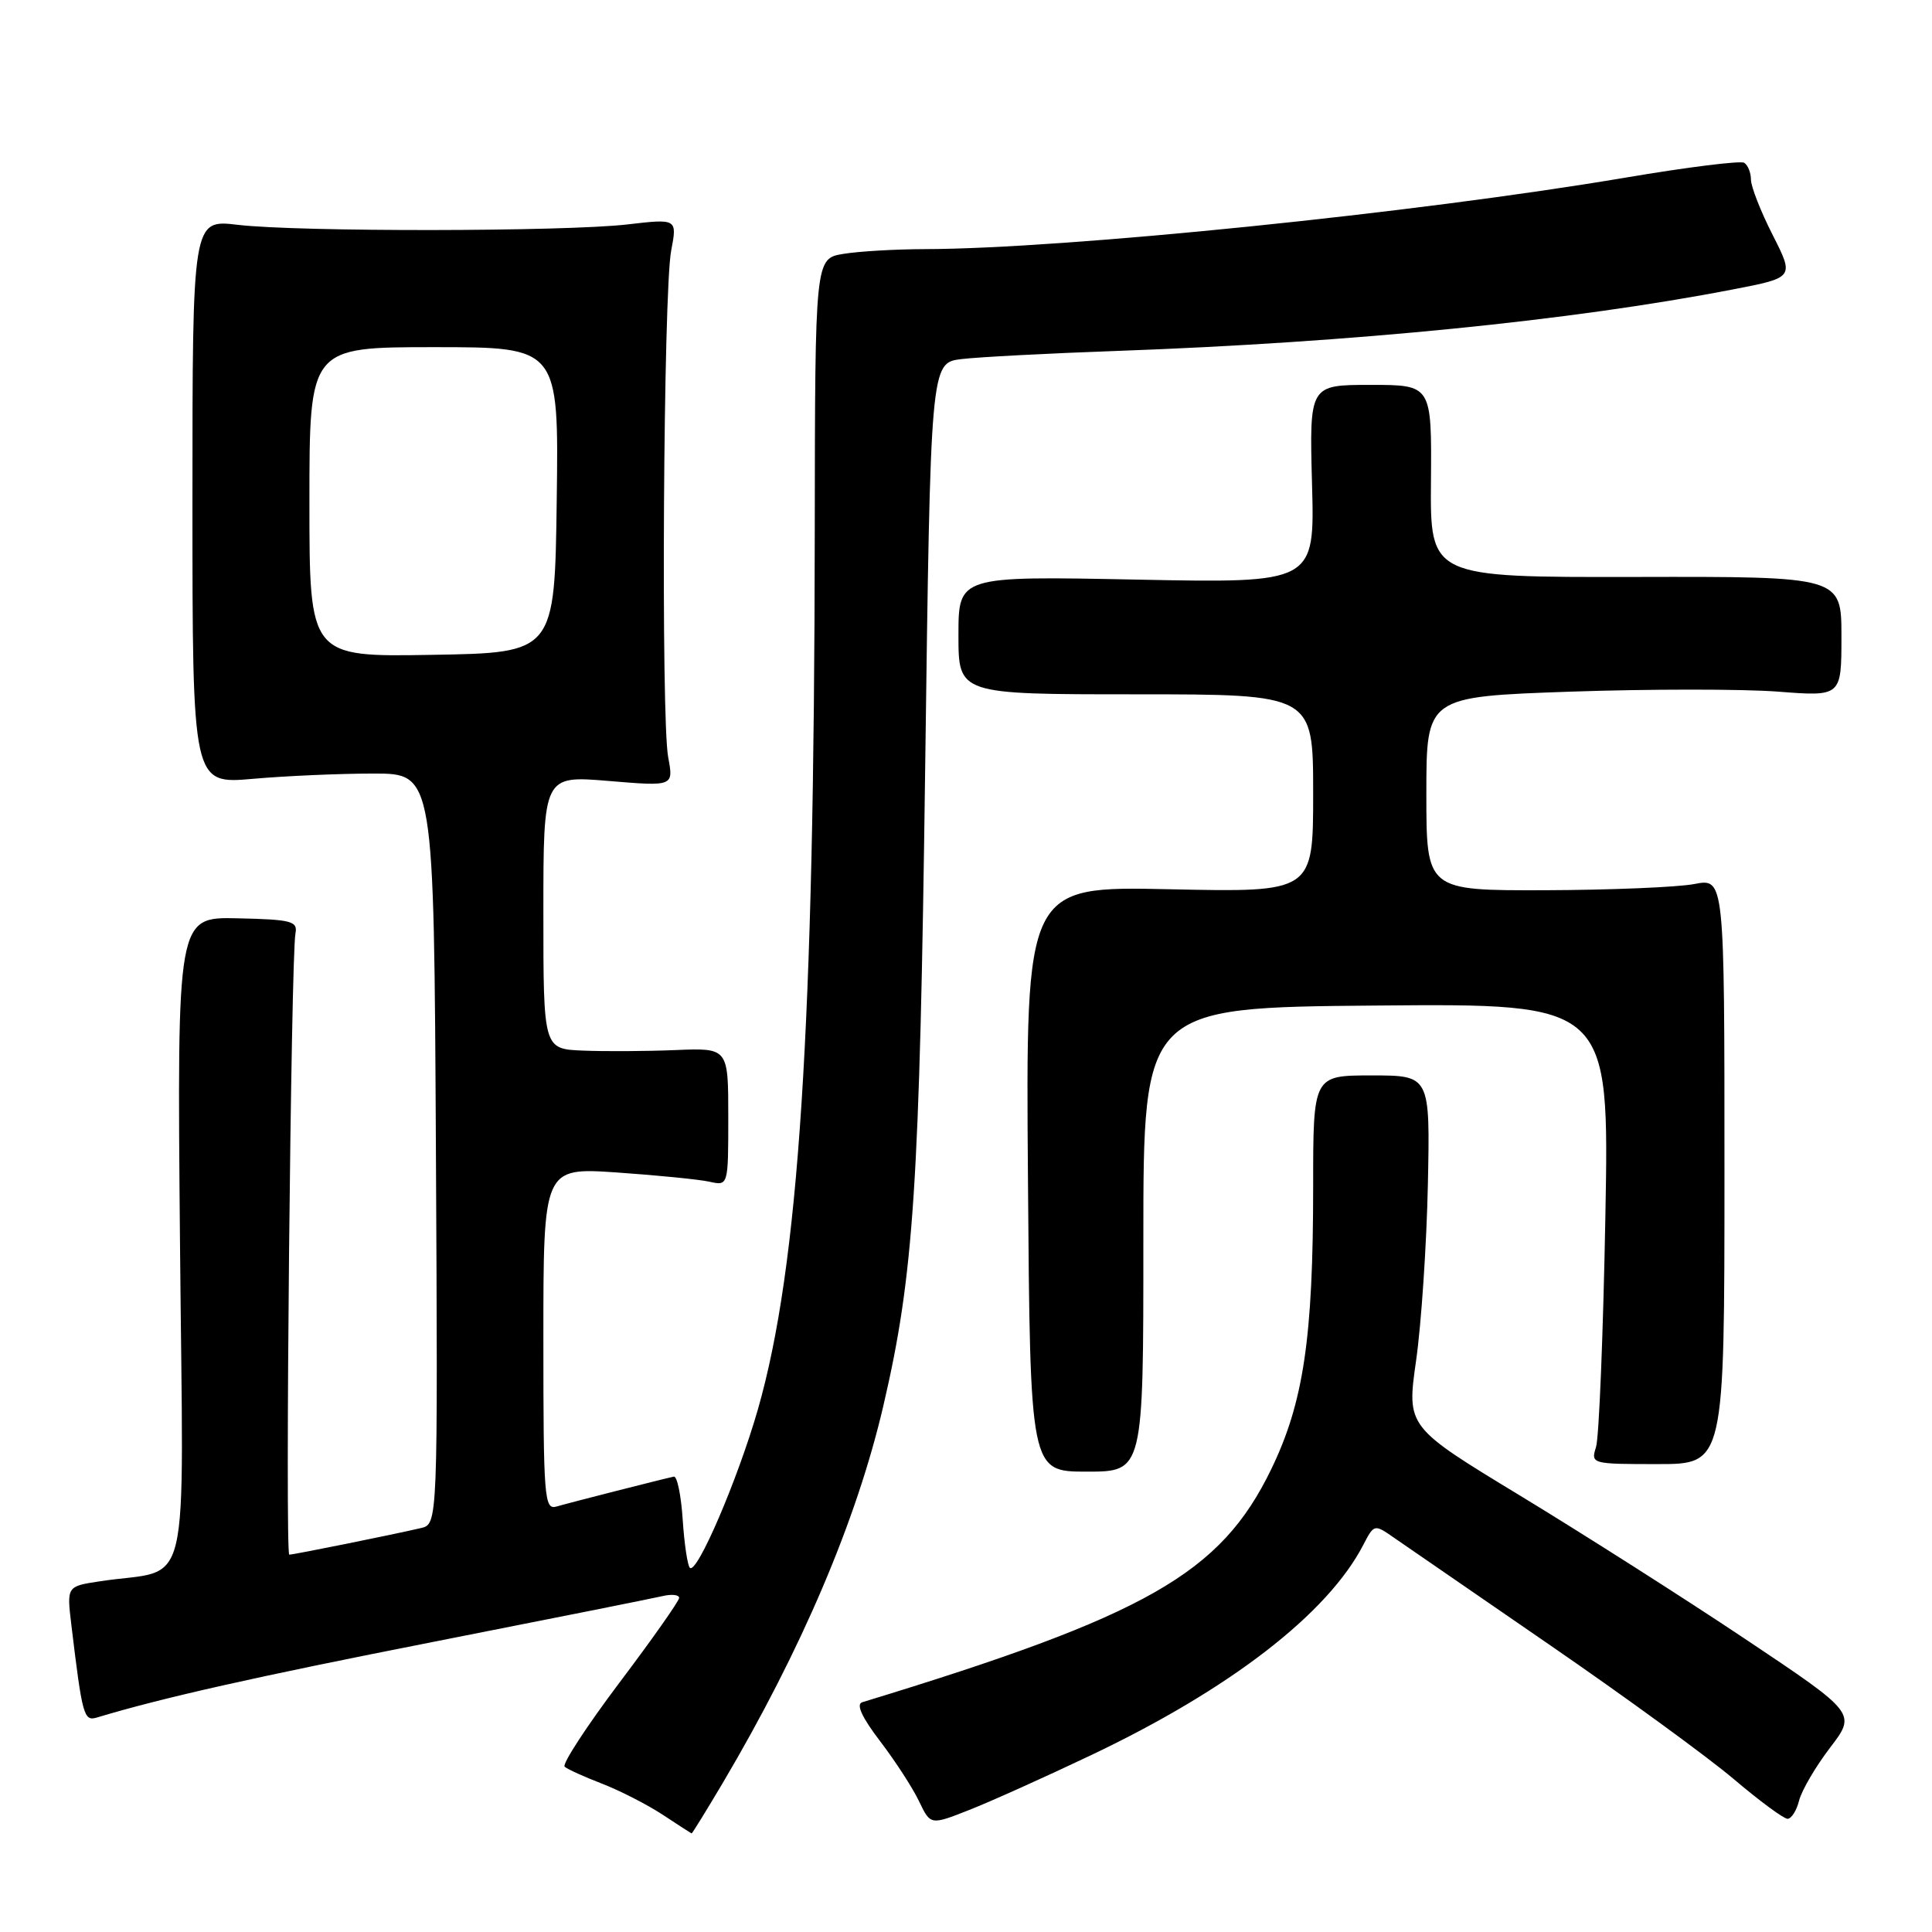 <?xml version="1.0" encoding="UTF-8" standalone="no"?>
<!DOCTYPE svg PUBLIC "-//W3C//DTD SVG 1.1//EN" "http://www.w3.org/Graphics/SVG/1.1/DTD/svg11.dtd" >
<svg xmlns="http://www.w3.org/2000/svg" xmlns:xlink="http://www.w3.org/1999/xlink" version="1.1" viewBox="0 0 256 256">
 <g >
 <path fill="currentColor"
d=" M 95.77 236.25 C 106.21 218.60 113.51 201.46 117.04 186.31 C 121.09 168.95 121.86 157.24 122.59 101.79 C 123.30 48.08 123.30 48.08 127.40 47.58 C 129.66 47.31 138.93 46.82 148.00 46.50 C 179.23 45.38 208.29 42.48 229.62 38.35 C 237.75 36.78 237.75 36.78 234.89 31.14 C 233.31 28.04 232.02 24.74 232.01 23.81 C 232.01 22.88 231.60 21.87 231.11 21.57 C 230.63 21.27 223.56 22.15 215.42 23.53 C 187.77 28.21 141.05 32.98 122.50 33.01 C 118.65 33.02 113.81 33.30 111.75 33.64 C 108.00 34.26 108.00 34.26 107.96 70.38 C 107.90 136.33 105.85 167.84 100.42 186.77 C 97.74 196.08 92.33 208.67 91.41 207.74 C 91.10 207.43 90.67 204.55 90.46 201.34 C 90.25 198.13 89.72 195.57 89.29 195.66 C 87.86 195.96 75.53 199.10 73.75 199.62 C 72.12 200.10 72.00 198.58 72.00 177.42 C 72.00 154.70 72.00 154.70 81.75 155.36 C 87.11 155.73 92.62 156.28 94.00 156.58 C 96.50 157.14 96.50 157.14 96.50 148.00 C 96.50 138.85 96.50 138.85 89.50 139.14 C 85.65 139.30 80.14 139.33 77.25 139.21 C 72.00 139.00 72.00 139.00 72.00 120.88 C 72.00 102.76 72.00 102.76 80.63 103.48 C 89.26 104.20 89.26 104.20 88.54 100.35 C 87.57 95.22 87.90 38.66 88.93 33.24 C 89.74 28.97 89.74 28.97 83.12 29.74 C 74.79 30.70 39.49 30.74 31.50 29.79 C 25.50 29.08 25.50 29.08 25.50 66.49 C 25.50 103.90 25.50 103.90 33.50 103.20 C 37.90 102.81 45.10 102.50 49.50 102.50 C 57.50 102.50 57.50 102.50 57.76 152.23 C 58.02 201.96 58.02 201.96 55.76 202.48 C 51.95 203.37 38.90 206.00 38.33 206.00 C 37.76 206.00 38.55 126.78 39.15 123.68 C 39.46 122.06 38.65 121.84 31.48 121.68 C 23.46 121.50 23.46 121.50 23.85 164.62 C 24.28 213.05 25.57 207.62 13.17 209.54 C 8.84 210.20 8.84 210.20 9.46 215.35 C 10.91 227.39 11.11 228.10 12.84 227.58 C 21.54 224.96 33.76 222.21 57.50 217.54 C 72.90 214.51 86.51 211.79 87.75 211.50 C 88.99 211.20 89.99 211.31 89.99 211.73 C 89.98 212.15 86.41 217.22 82.05 223.00 C 77.70 228.78 74.45 233.77 74.82 234.10 C 75.19 234.43 77.42 235.44 79.78 236.35 C 82.13 237.26 85.73 239.10 87.78 240.44 C 89.82 241.79 91.56 242.91 91.64 242.94 C 91.71 242.97 93.57 239.96 95.77 236.25 Z  M 144.55 232.58 C 162.98 223.82 175.92 213.83 180.64 204.71 C 182.09 201.93 182.09 201.93 184.79 203.81 C 186.28 204.84 195.60 211.26 205.50 218.07 C 215.40 224.88 226.30 232.83 229.72 235.73 C 233.14 238.63 236.35 241.00 236.86 241.00 C 237.37 241.00 238.06 239.91 238.39 238.58 C 238.73 237.24 240.57 234.10 242.49 231.58 C 245.98 227.02 245.98 227.02 231.24 217.17 C 223.13 211.75 209.72 203.22 201.44 198.19 C 186.39 189.06 186.39 189.06 187.64 180.28 C 188.33 175.45 189.03 164.97 189.20 157.00 C 189.50 142.50 189.50 142.50 181.75 142.50 C 174.00 142.50 174.00 142.50 174.00 157.18 C 174.00 177.31 172.73 185.84 168.43 194.71 C 161.73 208.51 152.02 214.04 114.24 225.56 C 113.41 225.82 114.22 227.58 116.62 230.72 C 118.63 233.35 120.95 236.93 121.78 238.68 C 123.30 241.85 123.30 241.85 128.40 239.84 C 131.21 238.74 138.47 235.47 144.55 232.58 Z  M 151.50 164.25 C 151.50 133.50 151.50 133.50 182.37 133.24 C 213.24 132.97 213.24 132.97 212.72 161.24 C 212.43 176.78 211.88 190.51 211.48 191.75 C 210.78 193.97 210.89 194.00 219.63 194.00 C 228.50 194.00 228.50 194.00 228.50 155.18 C 228.50 116.36 228.50 116.36 224.50 117.14 C 222.30 117.56 213.41 117.93 204.75 117.96 C 189.00 118.00 189.00 118.00 189.00 105.16 C 189.00 92.32 189.00 92.32 208.03 91.65 C 218.49 91.29 230.87 91.29 235.53 91.64 C 244.00 92.30 244.00 92.30 244.00 84.34 C 244.00 76.39 244.00 76.39 216.75 76.45 C 189.50 76.50 189.50 76.50 189.61 63.75 C 189.71 51.00 189.71 51.00 181.61 51.00 C 173.50 51.00 173.50 51.00 173.85 64.14 C 174.21 77.27 174.21 77.27 150.60 76.80 C 127.00 76.33 127.00 76.33 127.00 84.17 C 127.00 92.00 127.00 92.00 150.50 92.00 C 174.00 92.00 174.00 92.00 174.00 105.12 C 174.00 118.24 174.00 118.24 154.96 117.83 C 135.91 117.42 135.91 117.42 136.21 156.21 C 136.50 195.00 136.50 195.00 144.00 195.00 C 151.51 195.00 151.51 195.00 151.50 164.25 Z  M 41.00 66.52 C 41.00 46.00 41.00 46.00 57.52 46.00 C 74.04 46.00 74.04 46.00 73.77 66.25 C 73.50 86.50 73.50 86.50 57.25 86.77 C 41.00 87.05 41.00 87.05 41.00 66.52 Z "/>
</g>
</svg>